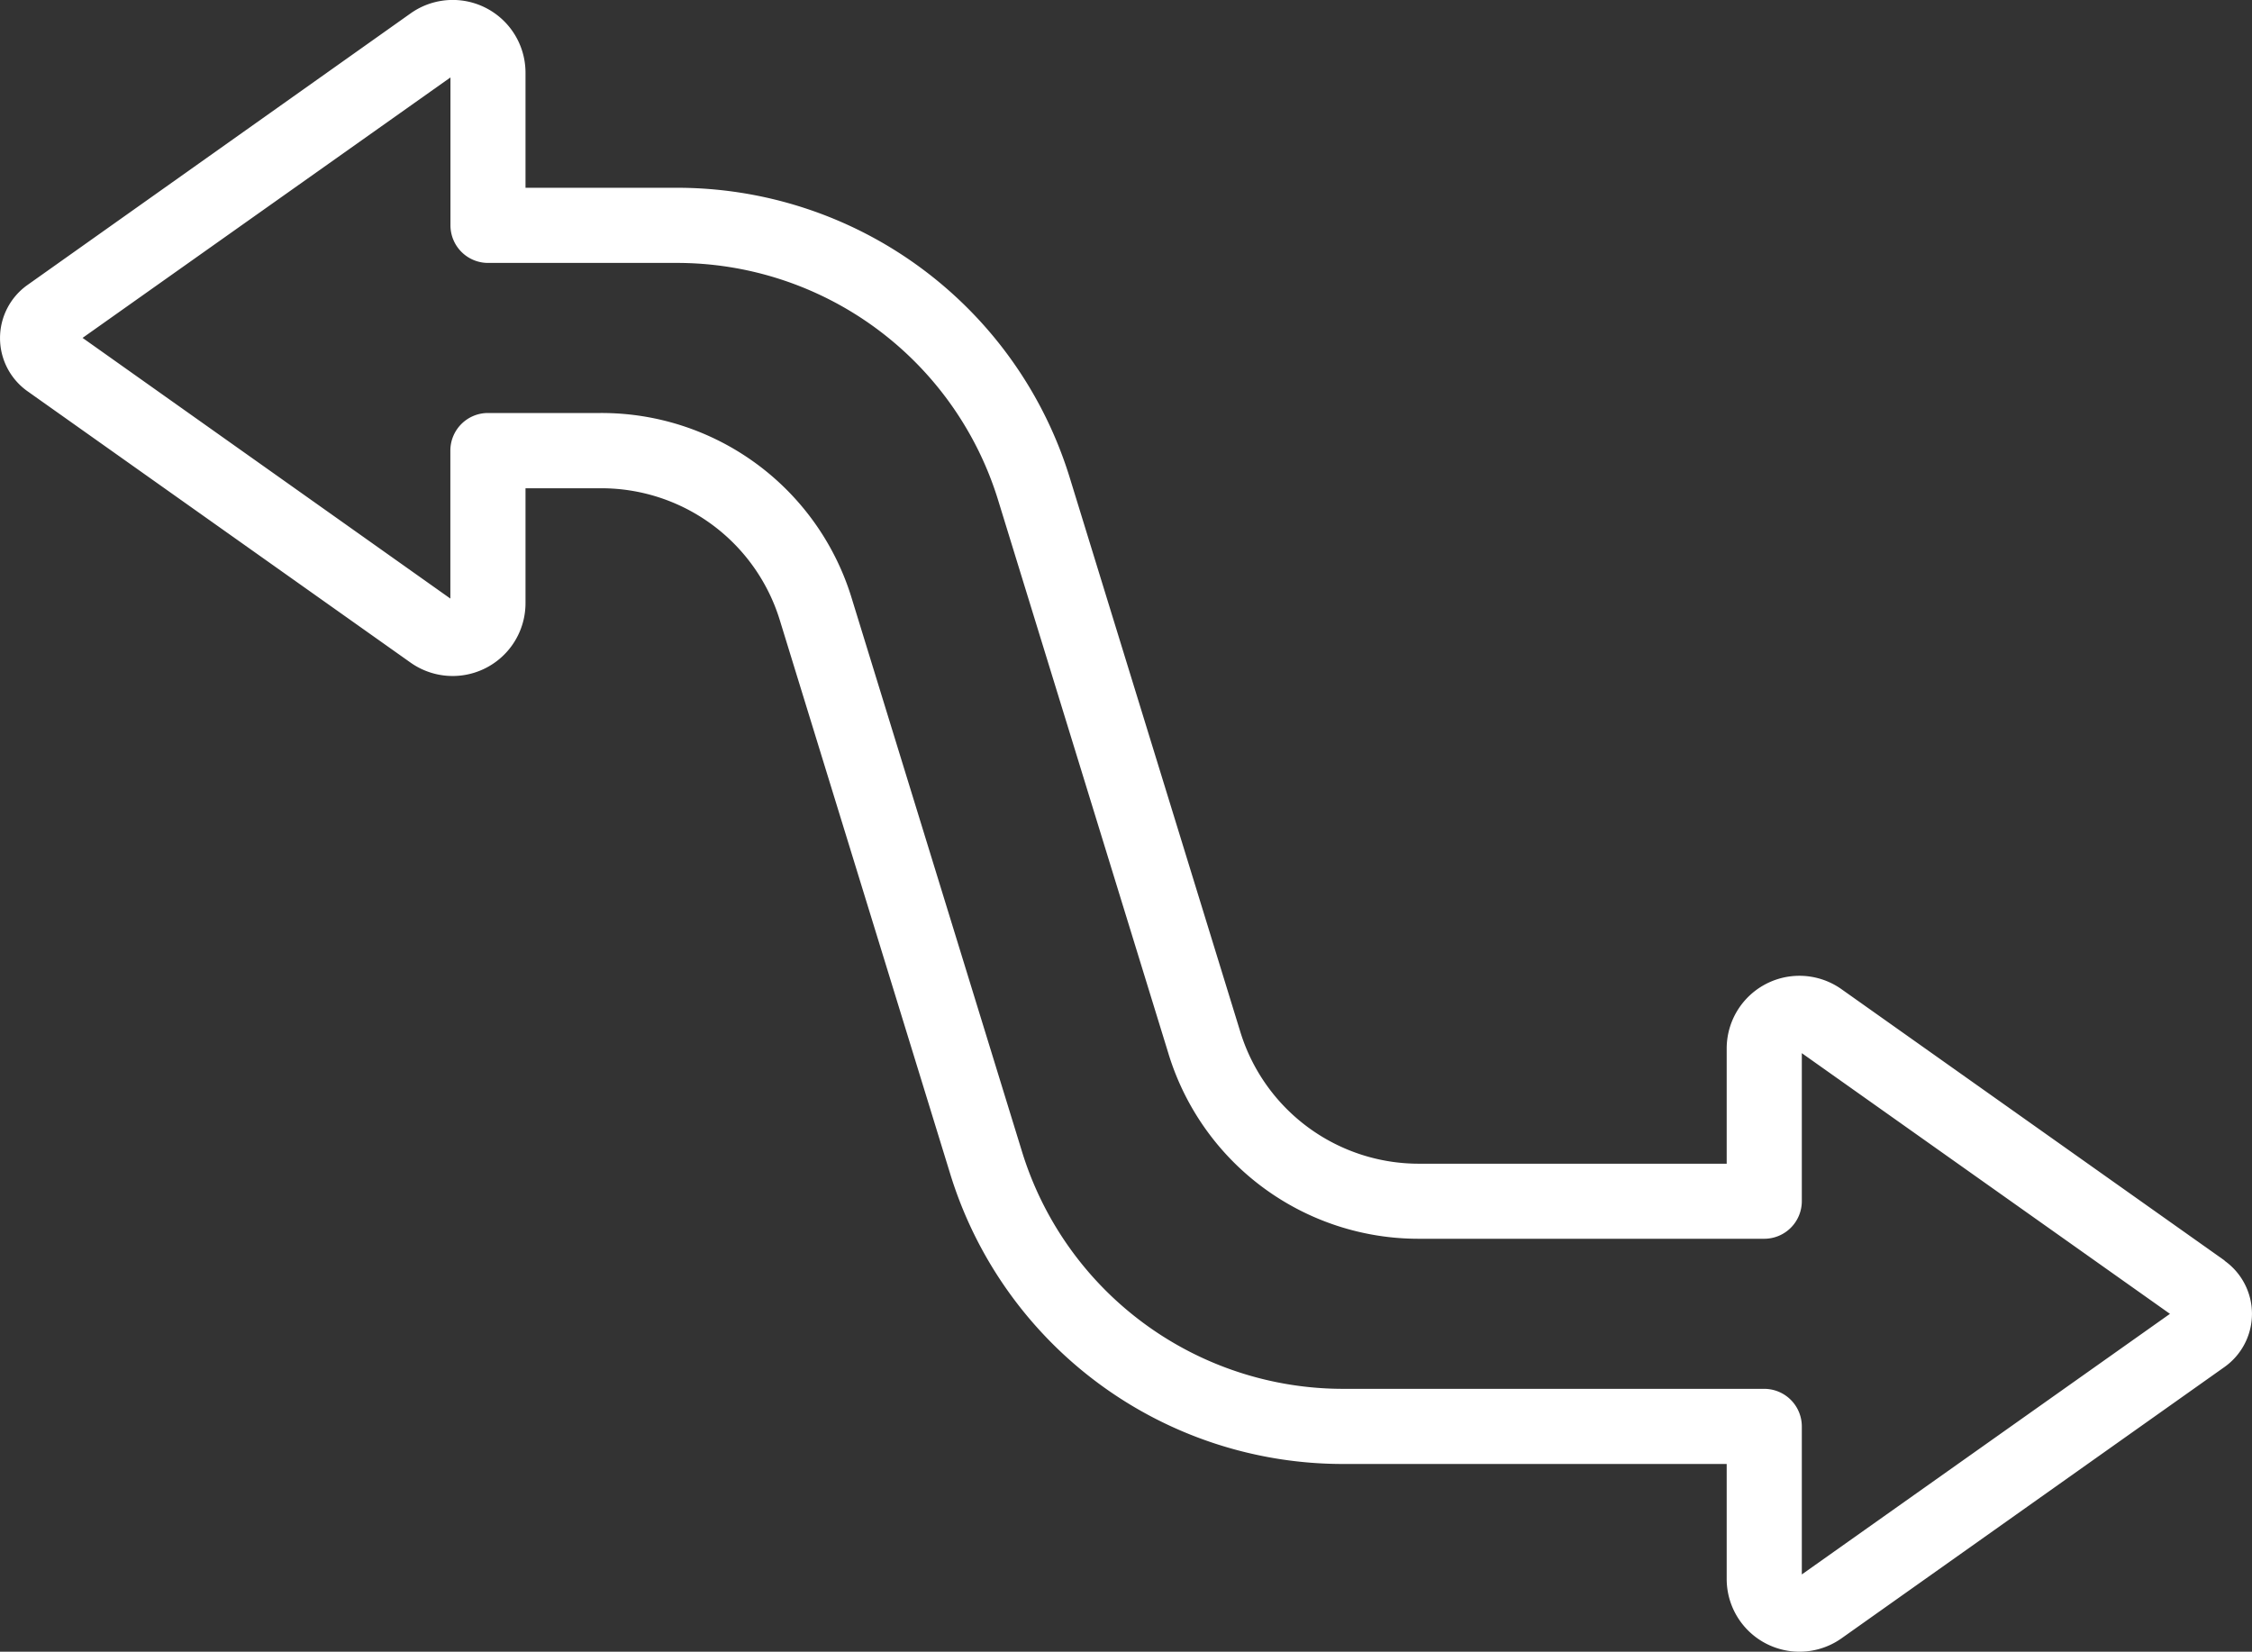 <svg xmlns="http://www.w3.org/2000/svg" width="137.732" height="101.022" viewBox="0 0 137.732 101.022"><rect x="0" y="0" width="137.732" height="101.022" fill="#333333" stroke="none"/><path id="_4._icons8-flexible" data-name="4. icons8-flexible" d="M136.065,95.462l-23.437-16.6a4.449,4.449,0,0,0-7.023,3.63v7.043H86.817a11.421,11.421,0,0,1-10.969-8.1L65.461,47.688A25.129,25.129,0,0,0,41.324,29.845H32.141V22.8a4.451,4.451,0,0,0-7.02-3.627L1.683,35.789a3.983,3.983,0,0,0,0,6.5L25.1,58.879a4.456,4.456,0,0,0,7.041-3.632V48.223h4.592a11.419,11.419,0,0,1,10.971,8.1L58.09,90.072A25.125,25.125,0,0,0,82.23,107.9h23.375v7.027a4.451,4.451,0,0,0,7.03,3.632l23.417-16.591a3.985,3.985,0,0,0,0-6.5ZM110.2,114.657v-9.052a2.3,2.3,0,0,0-2.3-2.3H82.23A20.556,20.556,0,0,1,62.486,88.727L52.1,54.979A15.99,15.99,0,0,0,36.732,43.62H29.845a2.3,2.3,0,0,0-2.3,2.3V54.97L5.051,39.026l22.5-15.93v9.045a2.3,2.3,0,0,0,2.3,2.3H41.324A20.559,20.559,0,0,1,61.067,49.019L71.453,82.767A15.988,15.988,0,0,0,86.814,94.126H107.9a2.3,2.3,0,0,0,2.3-2.3V82.774l22.515,15.944Z" transform="translate(-0.001 -18.36)" fill="#fff"></path></svg>